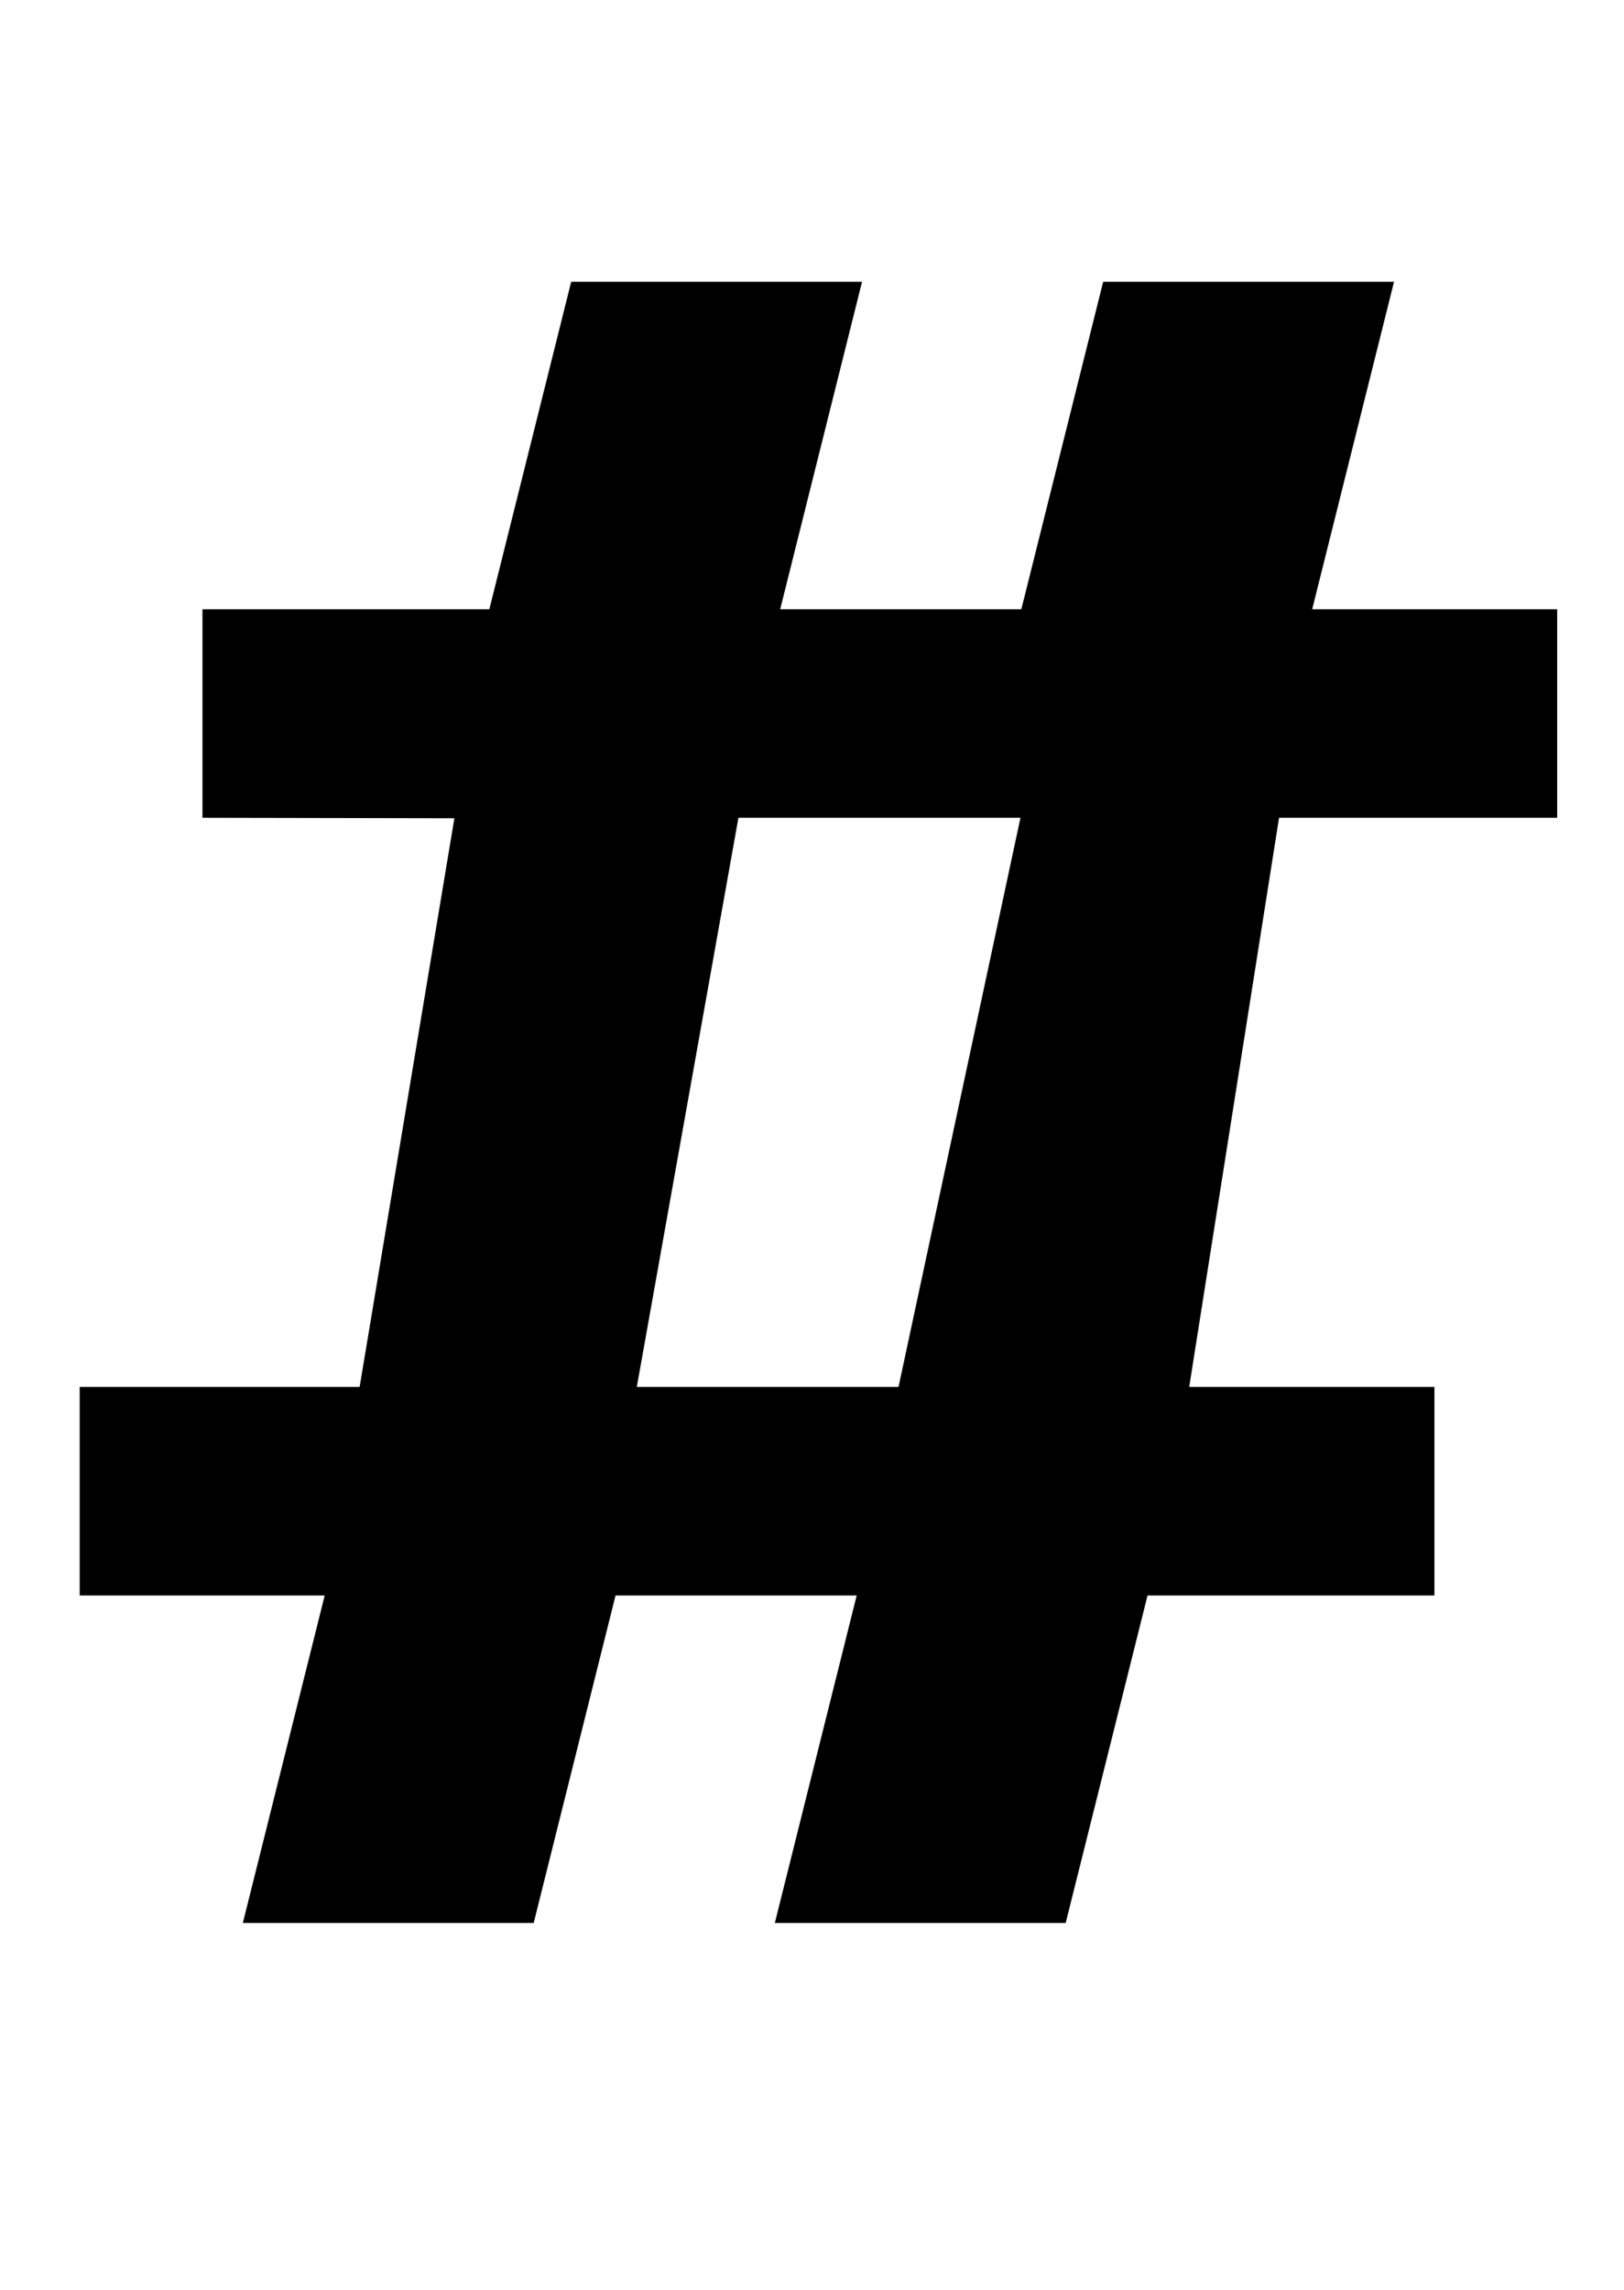 <?xml version="1.0" encoding="UTF-8" standalone="no"?>
<!-- Created with Inkscape (http://www.inkscape.org/) -->

<svg
   xmlns:dc="http://purl.org/dc/elements/1.1/"
   xmlns:cc="http://creativecommons.org/ns#"
   xmlns:rdf="http://www.w3.org/1999/02/22-rdf-syntax-ns#"
   xmlns:svg="http://www.w3.org/2000/svg"
   xmlns="http://www.w3.org/2000/svg"
   xmlns:sodipodi="http://sodipodi.sourceforge.net/DTD/sodipodi-0.dtd"
   xmlns:inkscape="http://www.inkscape.org/namespaces/inkscape"
   width="105mm"
   height="148mm"
   viewBox="0 0 105 148"
   version="1.1"
   id="svg8"
   inkscape:version="0.92.4 (5da689c313, 2019-01-14)"
   sodipodi:docname="tralha.svg"
   inkscape:export-filename="C:\Users\humba\Google Drive\Humbanew Projects\Galaxy Experience\tralha.png"
   inkscape:export-xdpi="117"
   inkscape:export-ydpi="117">
  <defs
     id="defs2" />
  <sodipodi:namedview
     id="base"
     pagecolor="#ffffff"
     bordercolor="#666666"
     borderopacity="1.0"
     inkscape:pageopacity="0.0"
     inkscape:pageshadow="2"
     inkscape:zoom="0.35"
     inkscape:cx="135.68781"
     inkscape:cy="335.74119"
     inkscape:document-units="mm"
     inkscape:current-layer="g17"
     showgrid="true"
     inkscape:window-width="1366"
     inkscape:window-height="705"
     inkscape:window-x="-8"
     inkscape:window-y="-8"
     inkscape:window-maximized="1">
    <inkscape:grid
       type="xygrid"
       id="grid10" />
  </sodipodi:namedview>
  <g
     inkscape:label="Camada 1"
     inkscape:groupmode="layer"
     id="layer1"
     transform="translate(0,-149)">
    <g
       id="g50"
       transform="matrix(1,0,0,0.909,0,2.947)">
      <g
         id="g17"
         transform="translate(-40.217,151.342)">
        <g
           id="g105"
           transform="translate(-2.646,-14.552)">
          <path
             sodipodi:nodetypes="ccccccccccccccc"
             inkscape:connector-curvature="0"
             id="path16"
             d="m 72.407,81.929 18.081,-0.036 -6.615,40.746 h 17.198 l 7.938,-40.746 H 90.487 l 2.646,-14.552 h 34.396 l -7.938,55.298 -2.646,14.552 H 64.029 l 10.583,-69.85 h 18.521 l -2.646,14.552 z"
             style="fill:#000000;stroke:#000000;stroke-width:0.277px;stroke-linecap:butt;stroke-linejoin:miter;stroke-opacity:1" />
          <path
             inkscape:connector-curvature="0"
             id="path18"
             d="m 82.55,137.192 -5.292,23.283 h -18.521 l 5.292,-23.283 z"
             style="fill:#000000;stroke:#000000;stroke-width:0.277px;stroke-linecap:butt;stroke-linejoin:miter;stroke-opacity:1" />
          <path
             inkscape:connector-curvature="0"
             id="path18-8"
             d="M 116.946,137.192 111.654,160.475 H 93.133 l 5.292,-23.283 z"
             style="fill:#000000;stroke:#000000;stroke-width:0.277px;stroke-linecap:butt;stroke-linejoin:miter;stroke-opacity:1" />
          <path
             inkscape:connector-curvature="0"
             id="path18-3"
             d="m 132.821,44.058 -5.292,23.283 H 109.008 L 114.3,44.058 Z"
             style="fill:#000000;stroke:#000000;stroke-width:0.277px;stroke-linecap:butt;stroke-linejoin:miter;stroke-opacity:1" />
          <path
             inkscape:connector-curvature="0"
             id="path18-4"
             d="m 98.425,44.058 -5.292,23.283 h -18.521 l 5.292,-23.283 z"
             style="fill:#000000;stroke:#000000;stroke-width:0.277px;stroke-linecap:butt;stroke-linejoin:miter;stroke-opacity:1" />
          <path
             sodipodi:nodetypes="ccccc"
             inkscape:connector-curvature="0"
             id="path49"
             d="M 72.407,81.929 56.092,81.894 V 67.342 h 18.521 z"
             style="fill:#000000;stroke:#000000;stroke-width:0.277px;stroke-linecap:butt;stroke-linejoin:miter;stroke-opacity:1" />
          <path
             inkscape:connector-curvature="0"
             id="path49-9"
             d="m 64.029,137.192 h -15.875 v -14.552 h 18.521 z"
             style="fill:#000000;stroke:#000000;stroke-width:0.277px;stroke-linecap:butt;stroke-linejoin:miter;stroke-opacity:1" />
          <path
             inkscape:connector-curvature="0"
             id="path49-9-4"
             d="m 127.529,67.342 h 15.875 v 14.552 h -18.521 z"
             style="fill:#000000;stroke:#000000;stroke-width:0.277px;stroke-linecap:butt;stroke-linejoin:miter;stroke-opacity:1" />
          <path
             inkscape:connector-curvature="0"
             id="path49-9-4-5"
             d="m 119.592,122.64 h 15.875 v 14.552 h -18.521 z"
             style="fill:#000000;stroke:#000000;stroke-width:0.277px;stroke-linecap:butt;stroke-linejoin:miter;stroke-opacity:1" />
        </g>
      </g>
    </g>
  </g>
</svg>
